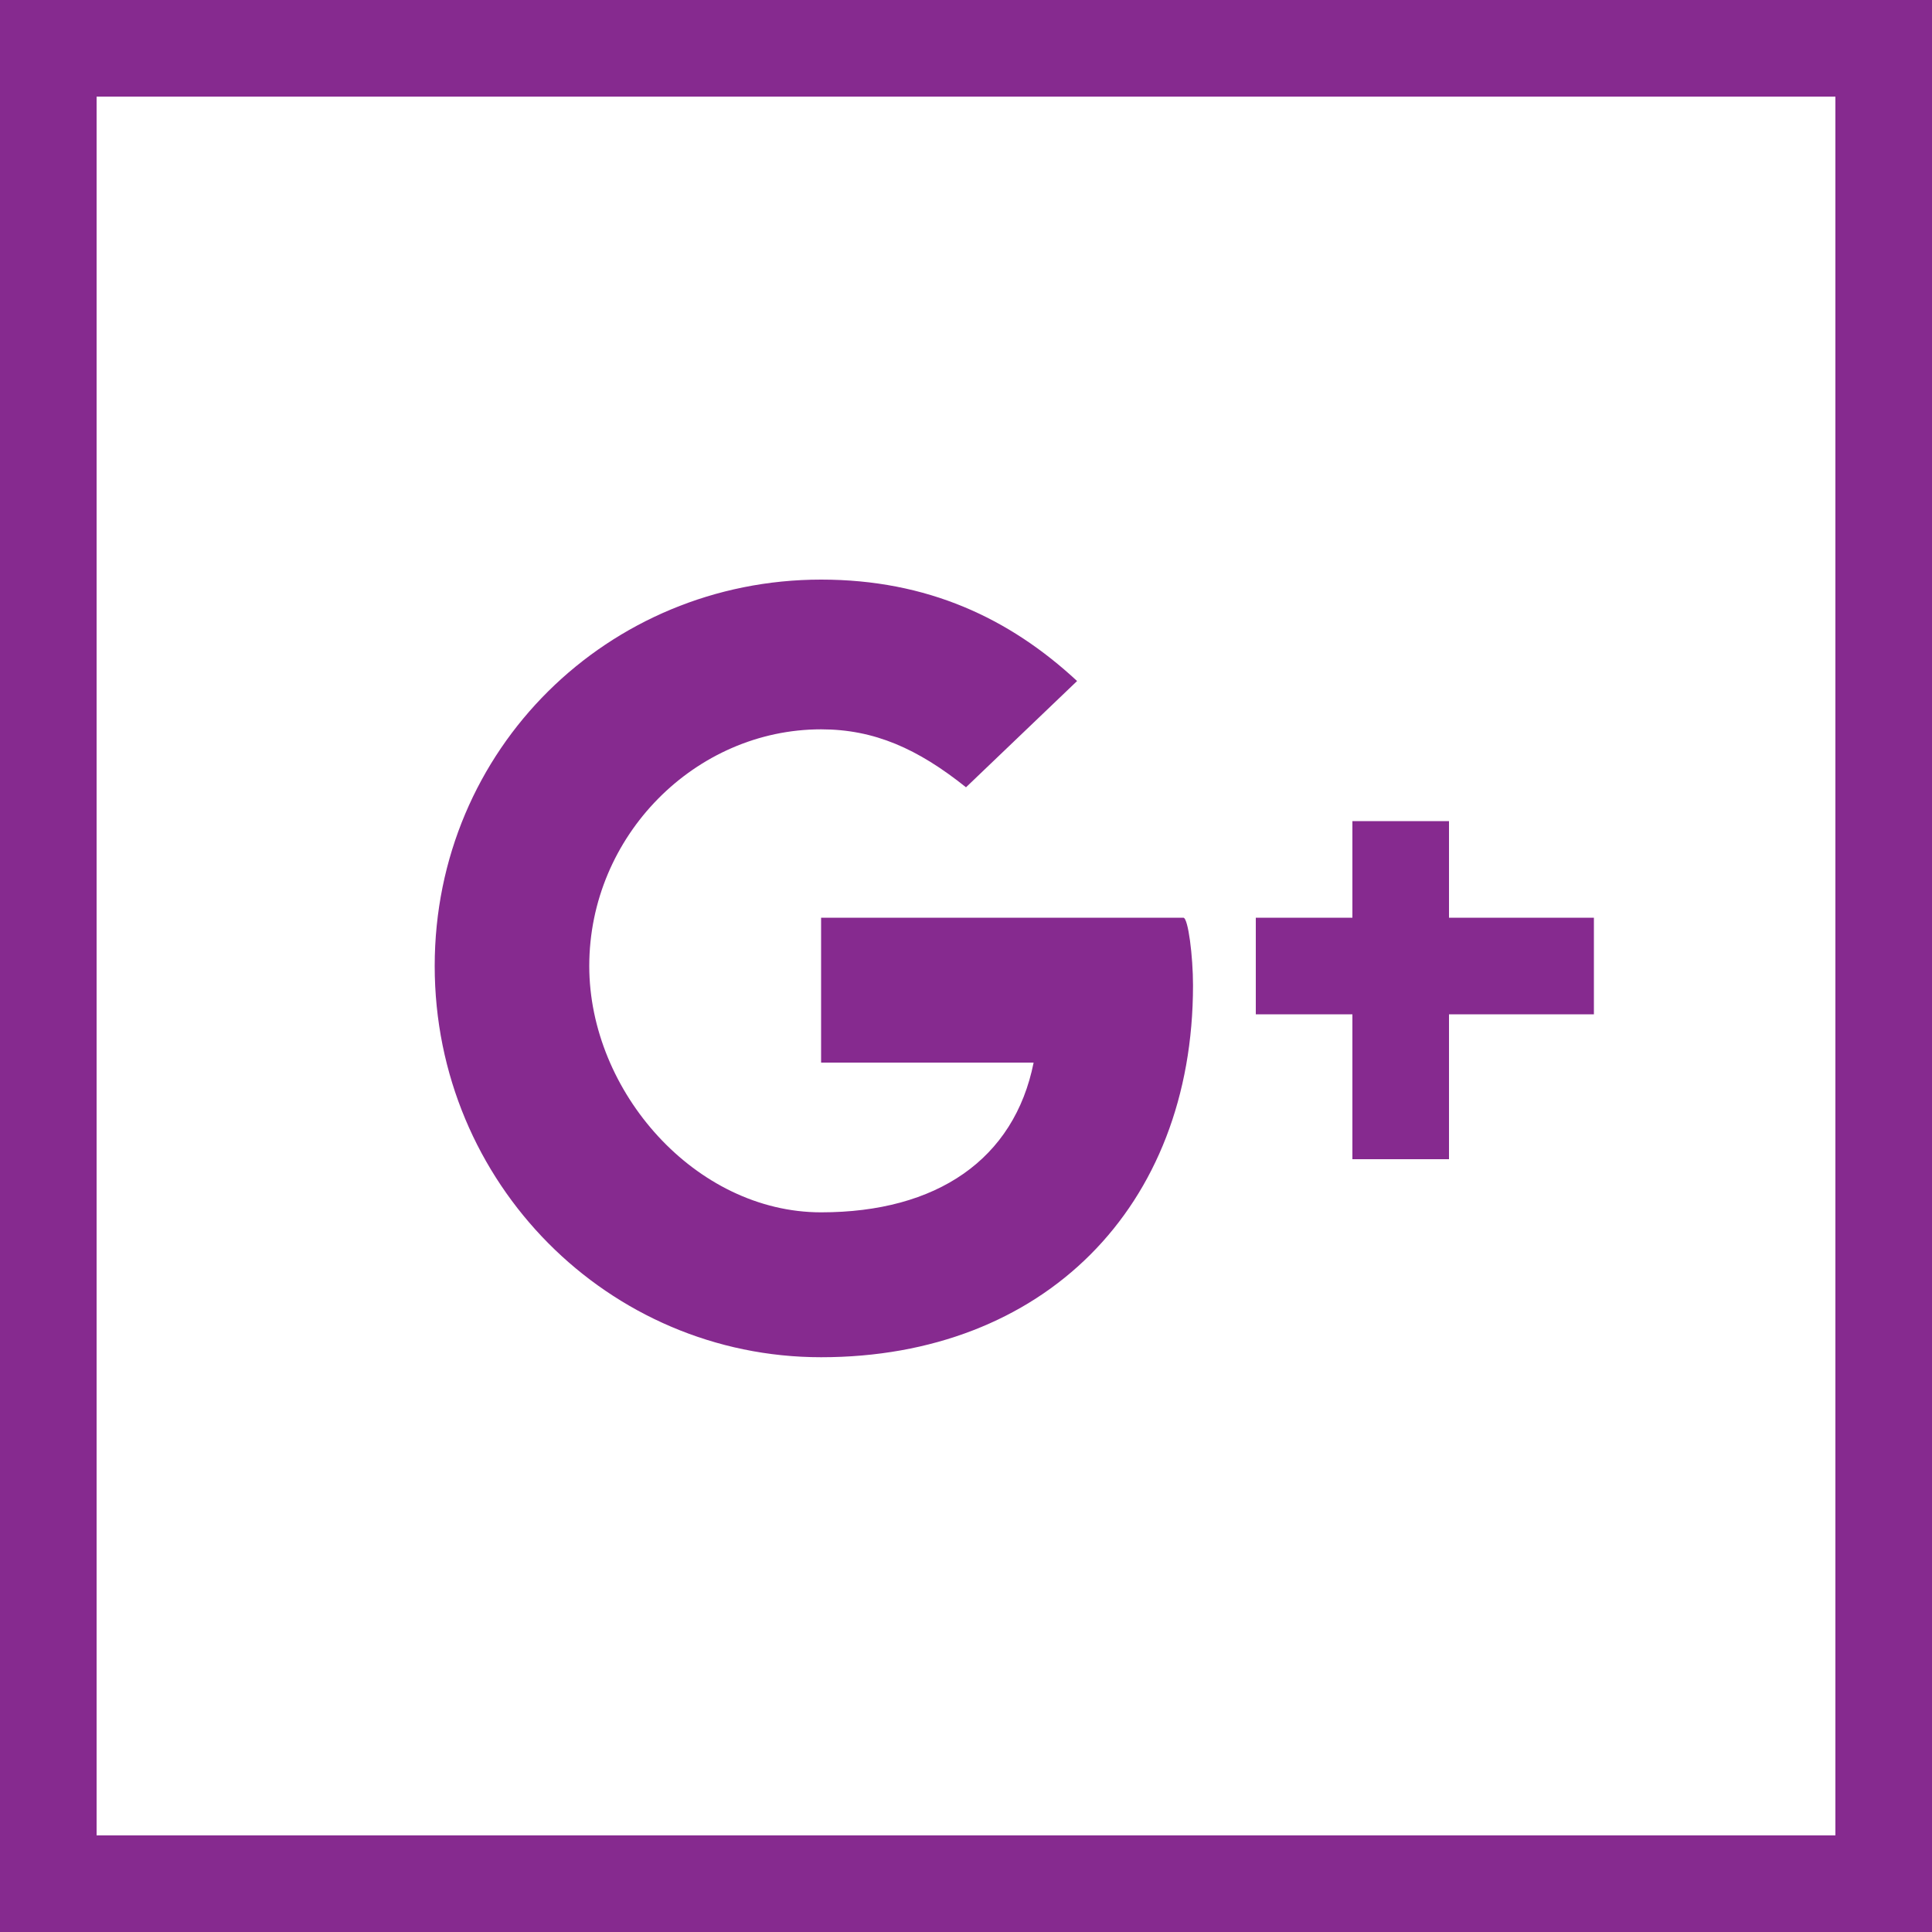 <?xml version="1.0" encoding="utf-8"?>
<!-- Generator: Adobe Illustrator 18.0.0, SVG Export Plug-In . SVG Version: 6.00 Build 0)  -->
<!DOCTYPE svg PUBLIC "-//W3C//DTD SVG 1.1//EN" "http://www.w3.org/Graphics/SVG/1.1/DTD/svg11.dtd">
<svg version="1.1" id="Layer_1" xmlns="http://www.w3.org/2000/svg" xmlns:xlink="http://www.w3.org/1999/xlink" x="0px" y="0px"
	 viewBox="0 0 40 40" enable-background="new 0 0 40 40" xml:space="preserve">
<g>
	<path fill="#862A8F" d="M38,2v36H2V2H38 M40,0H0v40h40V0L40,0z"/>
</g>
<path fill="#862A8F" d="M24.5,19c0.1,0,0.2,0.8,0.2,1.4c0,4.6-3.1,7.7-7.7,7.7c-4.4,0-8-3.6-8-8.1s3.6-8,8-8c2.2,0,3.9,0.8,5.3,2.1
	L20,16.3v0c-1-0.8-1.9-1.2-3-1.2c-2.6,0-4.8,2.2-4.8,4.9c0,2.6,2.2,5.1,4.8,5.1c2.4,0,4-1.1,4.4-3.1H17v-3H24.5z M30,19v-2h-2v2h-2
	v2h2v3h2v-3h3v-2H30z"/>
</svg>
